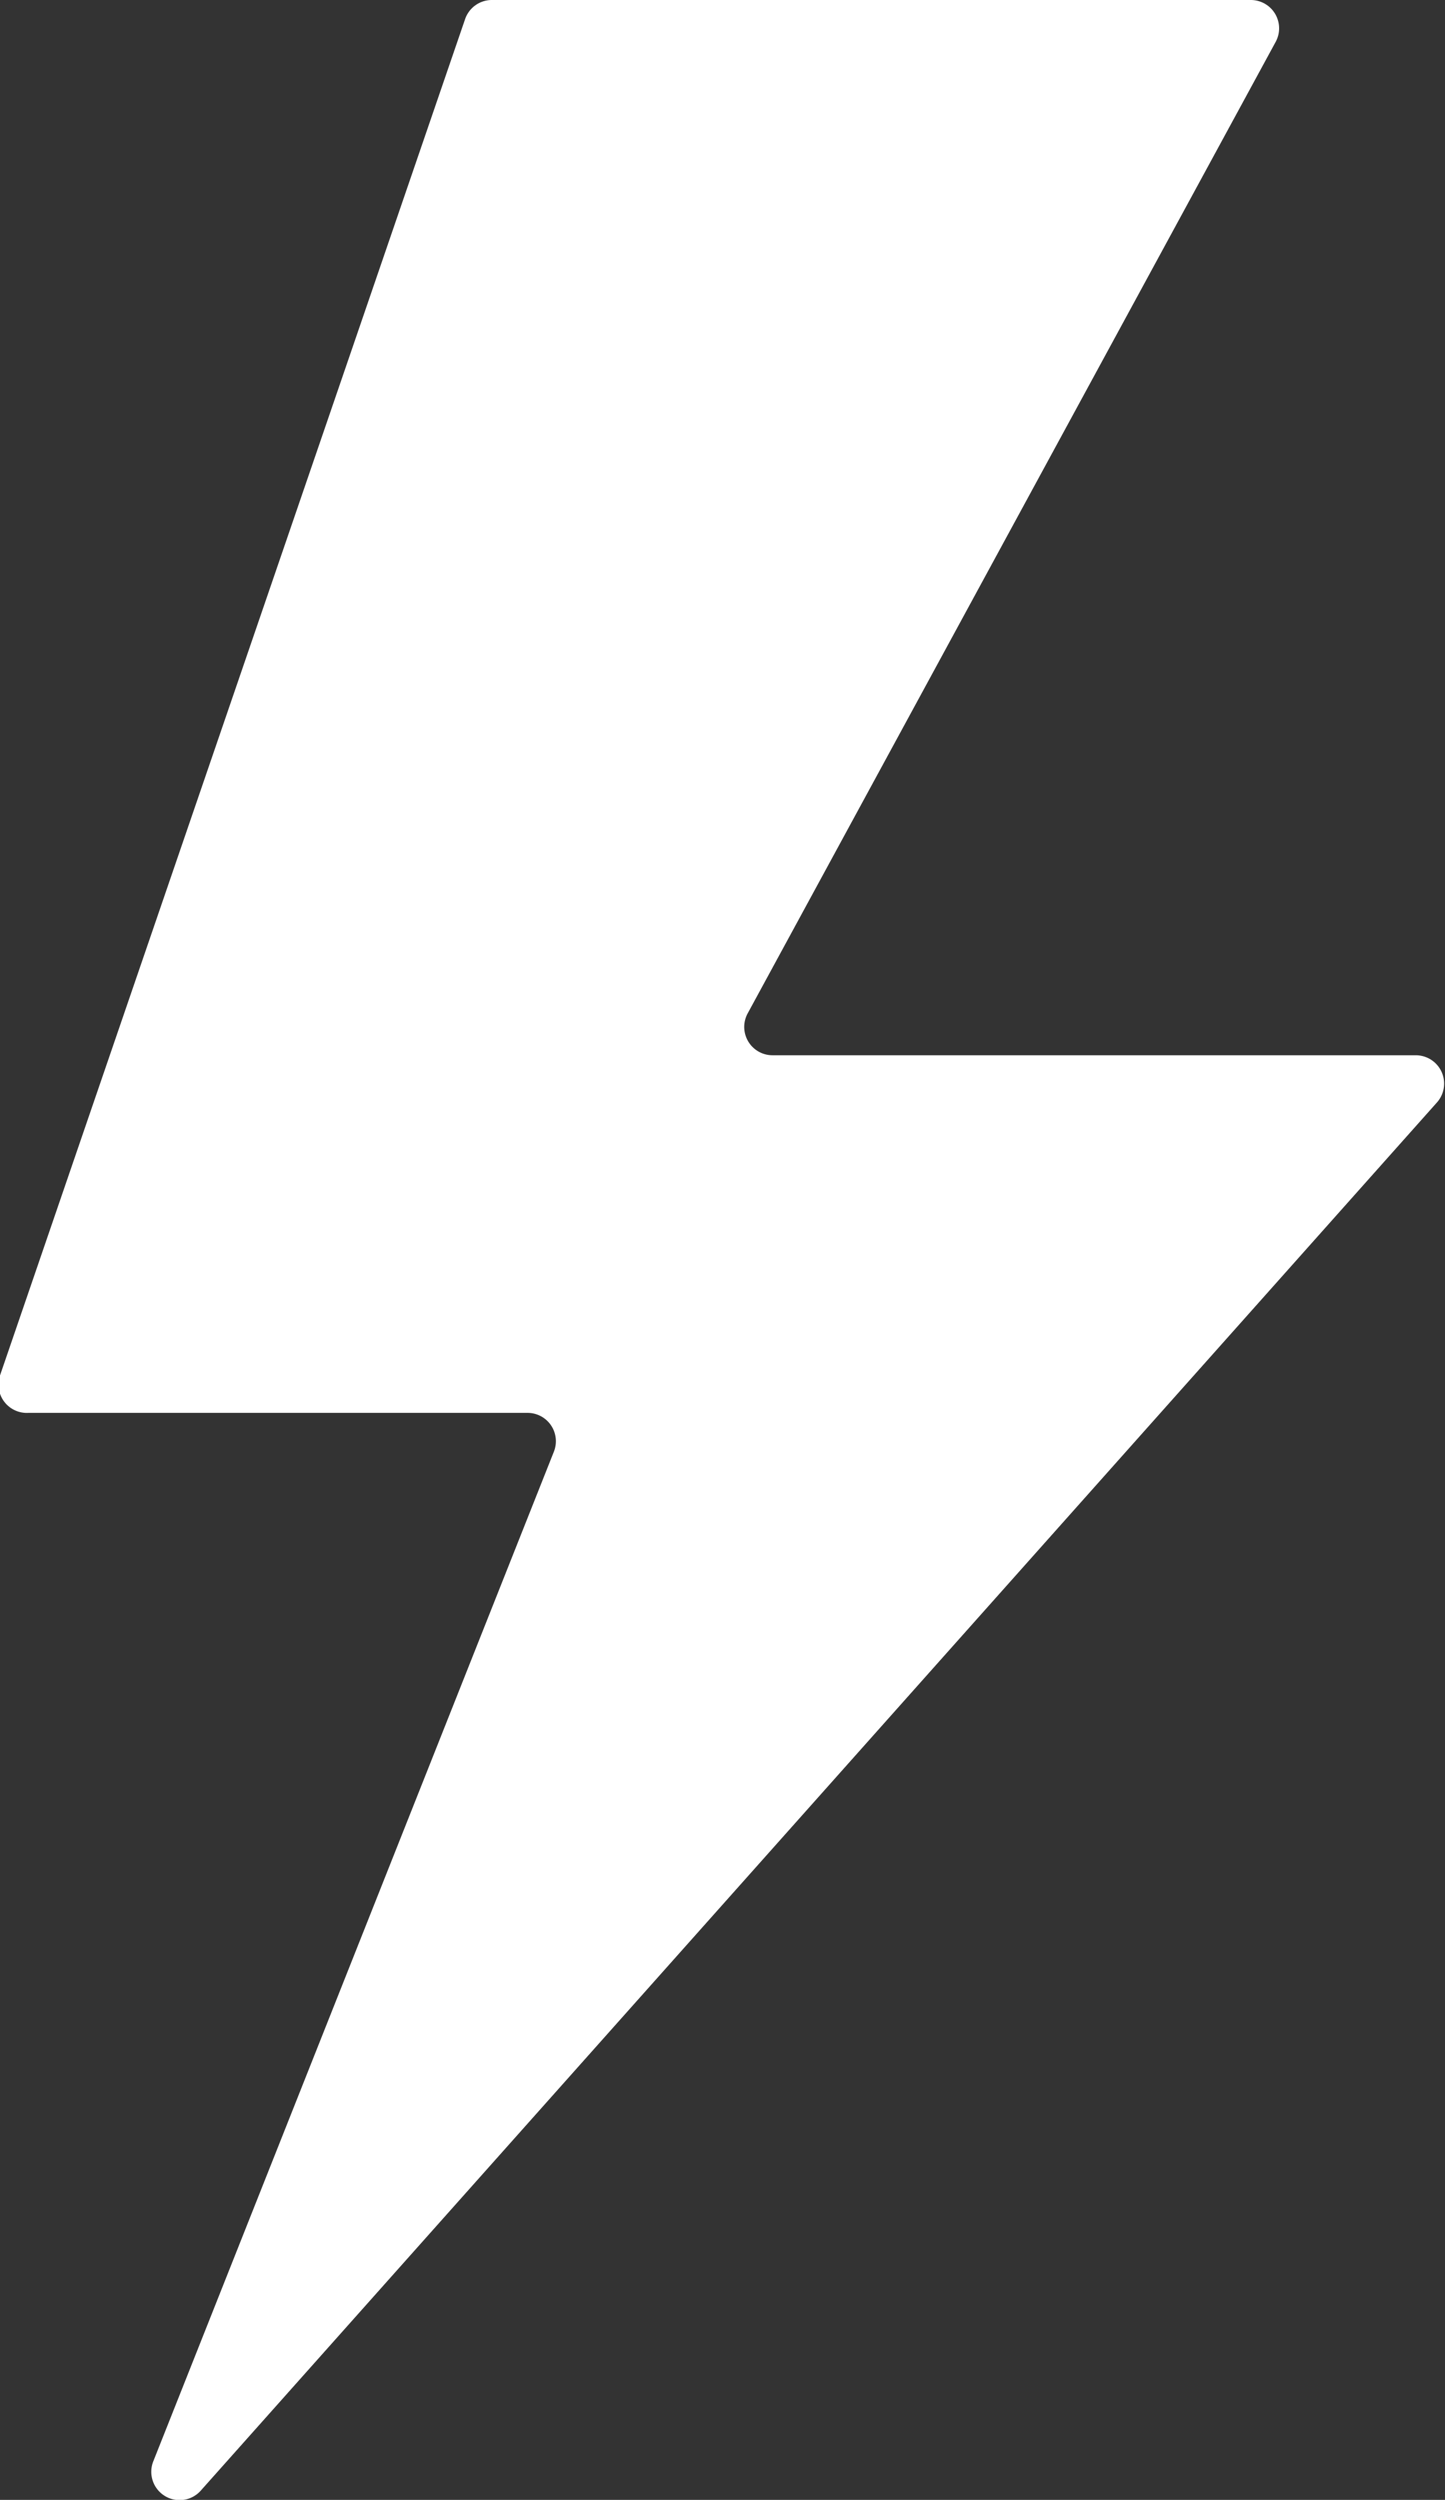 <svg xmlns="http://www.w3.org/2000/svg" viewBox="0 0 25.51 44.11"><rect x="0" y="0" width="25.51" height="44.11" fill="#333333" stroke="none"/><title>cam-flash</title><g id="Layer_2" data-name="Layer 2"><g id="icons"><path style="fill:#FFFFFF;" d="M22.52.74,13.2,17.88a.5.5,0,0,0,.44.74H25a.5.5,0,0,1,.37.83L3.55,43.94a.5.5,0,0,1-.84-.52L9.78,25.61a.5.5,0,0,0-.46-.68H.5A.5.5,0,0,1,0,24.27L8.21.34A.5.5,0,0,1,8.69,0H22.08A.5.5,0,0,1,22.52.74Z"/></g></g></svg>